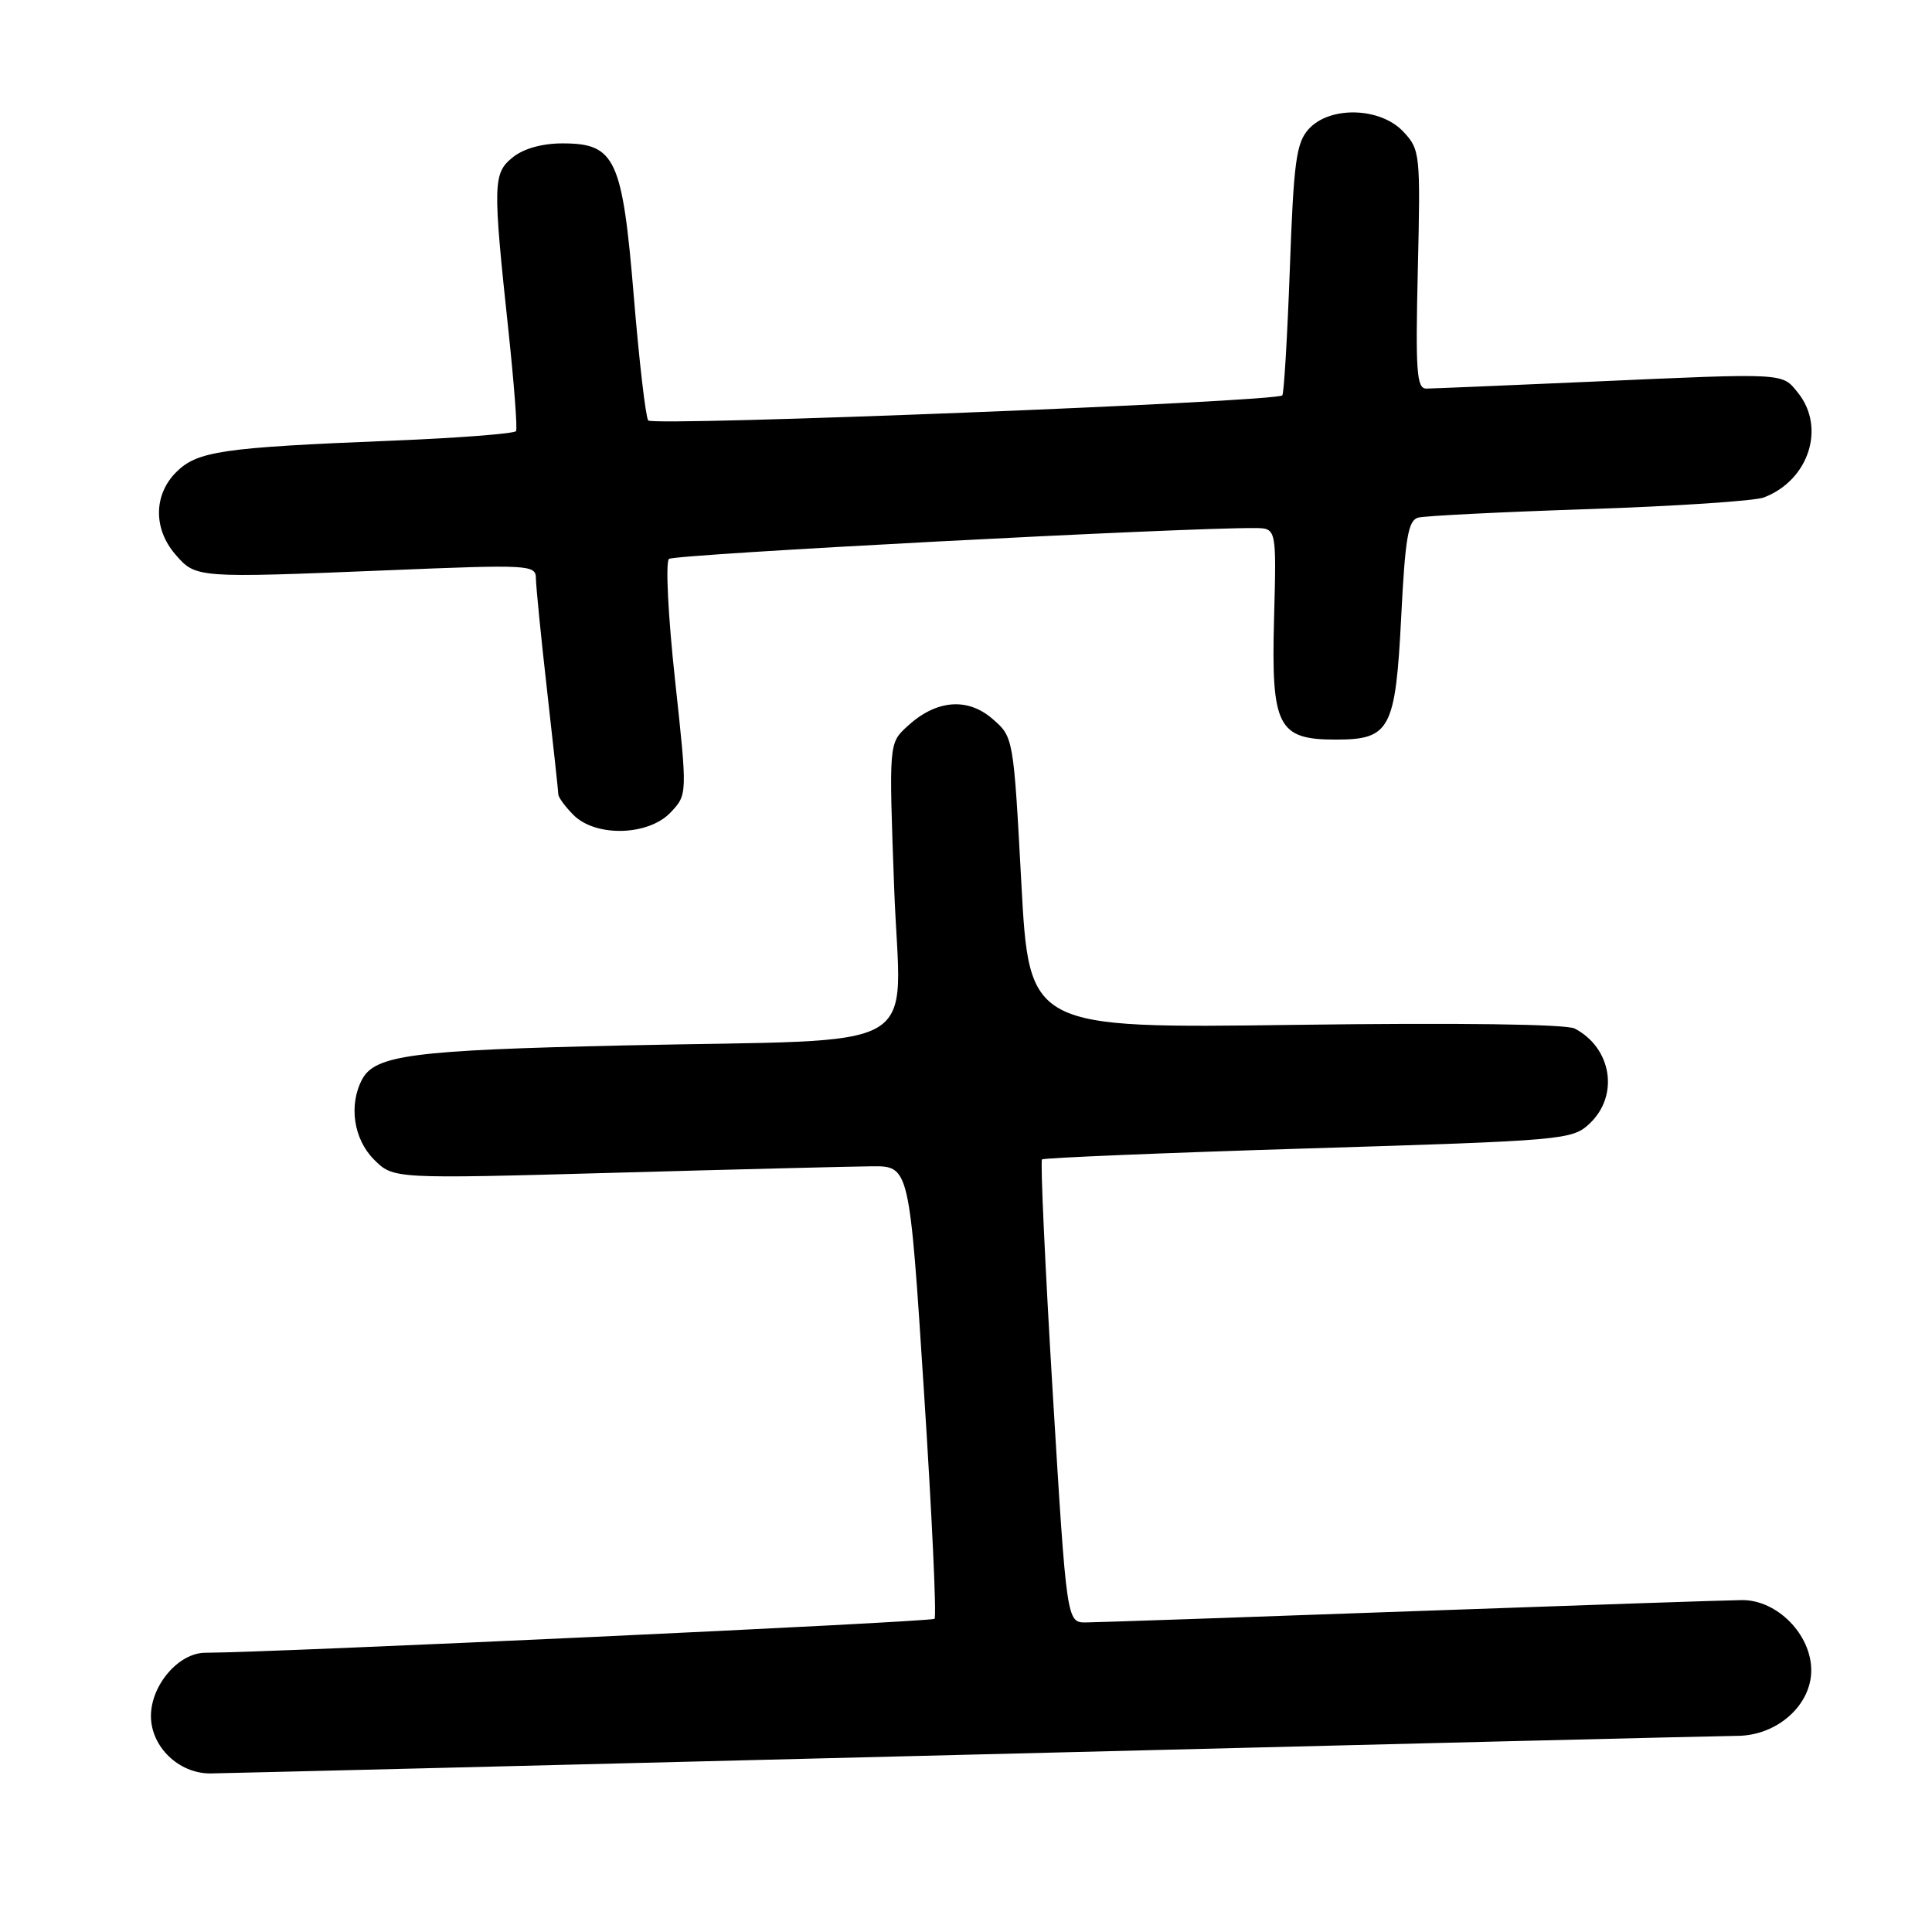 <?xml version="1.0" encoding="UTF-8" standalone="no"?>
<!DOCTYPE svg PUBLIC "-//W3C//DTD SVG 1.1//EN" "http://www.w3.org/Graphics/SVG/1.1/DTD/svg11.dtd" >
<svg xmlns="http://www.w3.org/2000/svg" xmlns:xlink="http://www.w3.org/1999/xlink" version="1.1" viewBox="0 0 256 256">
 <g >
 <path fill="currentColor"
d=" M 128.50 232.50 C 182.40 231.14 228.15 230.02 230.17 230.01 C 235.45 230.00 240.00 225.97 240.00 221.33 C 240.00 216.58 235.48 211.99 230.83 212.02 C 229.00 212.03 209.28 212.70 187.00 213.50 C 164.72 214.30 145.34 214.97 143.92 214.98 C 141.34 215.00 141.34 215.00 139.49 184.51 C 138.48 167.74 137.84 153.85 138.07 153.63 C 138.31 153.42 154.20 152.76 173.38 152.17 C 207.33 151.13 208.33 151.04 210.63 148.88 C 214.57 145.18 213.58 138.86 208.66 136.29 C 207.54 135.70 193.20 135.51 171.60 135.80 C 136.37 136.27 136.37 136.27 135.33 116.96 C 134.29 97.65 134.29 97.65 131.48 95.23 C 128.15 92.36 123.99 92.74 120.19 96.27 C 117.78 98.50 117.78 98.50 118.48 117.64 C 119.30 140.13 123.64 137.61 82.50 138.53 C 54.77 139.15 49.71 139.80 47.99 143.01 C 46.18 146.40 46.85 150.94 49.56 153.65 C 52.12 156.21 52.12 156.21 81.31 155.40 C 97.36 154.95 112.75 154.57 115.50 154.54 C 120.50 154.50 120.50 154.50 122.42 184.24 C 123.48 200.60 124.12 214.22 123.83 214.50 C 123.42 214.92 35.95 218.98 27.20 219.00 C 23.68 219.00 20.00 223.29 20.00 227.38 C 20.00 231.45 23.68 235.01 27.88 234.99 C 29.32 234.98 74.60 233.86 128.50 232.50 Z  M 88.87 107.64 C 91.09 105.28 91.09 105.28 89.44 90.04 C 88.53 81.67 88.17 74.47 88.64 74.06 C 89.35 73.44 156.92 69.89 166.32 69.97 C 169.14 70.00 169.14 70.00 168.82 81.89 C 168.43 96.28 169.30 98.00 177.00 98.00 C 184.20 98.00 184.91 96.67 185.67 81.68 C 186.19 71.31 186.59 68.96 187.90 68.59 C 188.78 68.35 198.95 67.84 210.50 67.46 C 222.05 67.07 232.49 66.38 233.71 65.92 C 239.68 63.65 241.96 56.64 238.22 52.02 C 236.09 49.39 236.77 49.42 211.00 50.57 C 199.72 51.07 189.82 51.48 189.00 51.49 C 187.71 51.50 187.55 49.24 187.87 35.69 C 188.23 20.34 188.17 19.81 185.94 17.44 C 182.90 14.20 176.20 14.02 173.41 17.10 C 171.76 18.92 171.42 21.40 170.91 35.61 C 170.58 44.64 170.13 52.18 169.91 52.39 C 168.94 53.26 86.45 56.52 85.89 55.71 C 85.55 55.22 84.69 47.86 83.99 39.36 C 82.47 20.99 81.54 19.00 74.54 19.00 C 71.83 19.00 69.37 19.69 67.94 20.85 C 65.31 22.97 65.28 24.29 67.39 44.00 C 68.12 50.88 68.57 56.78 68.38 57.12 C 68.19 57.46 60.72 58.04 51.77 58.40 C 29.40 59.30 26.13 59.78 23.34 62.57 C 20.34 65.57 20.31 70.09 23.25 73.48 C 25.96 76.60 25.99 76.60 51.25 75.57 C 70.17 74.79 71.00 74.83 71.01 76.63 C 71.02 77.66 71.68 84.35 72.49 91.50 C 73.30 98.65 73.97 104.84 73.98 105.25 C 73.99 105.66 74.90 106.90 76.00 108.00 C 78.95 110.95 85.95 110.75 88.87 107.64 Z "/>
</g>
</svg>